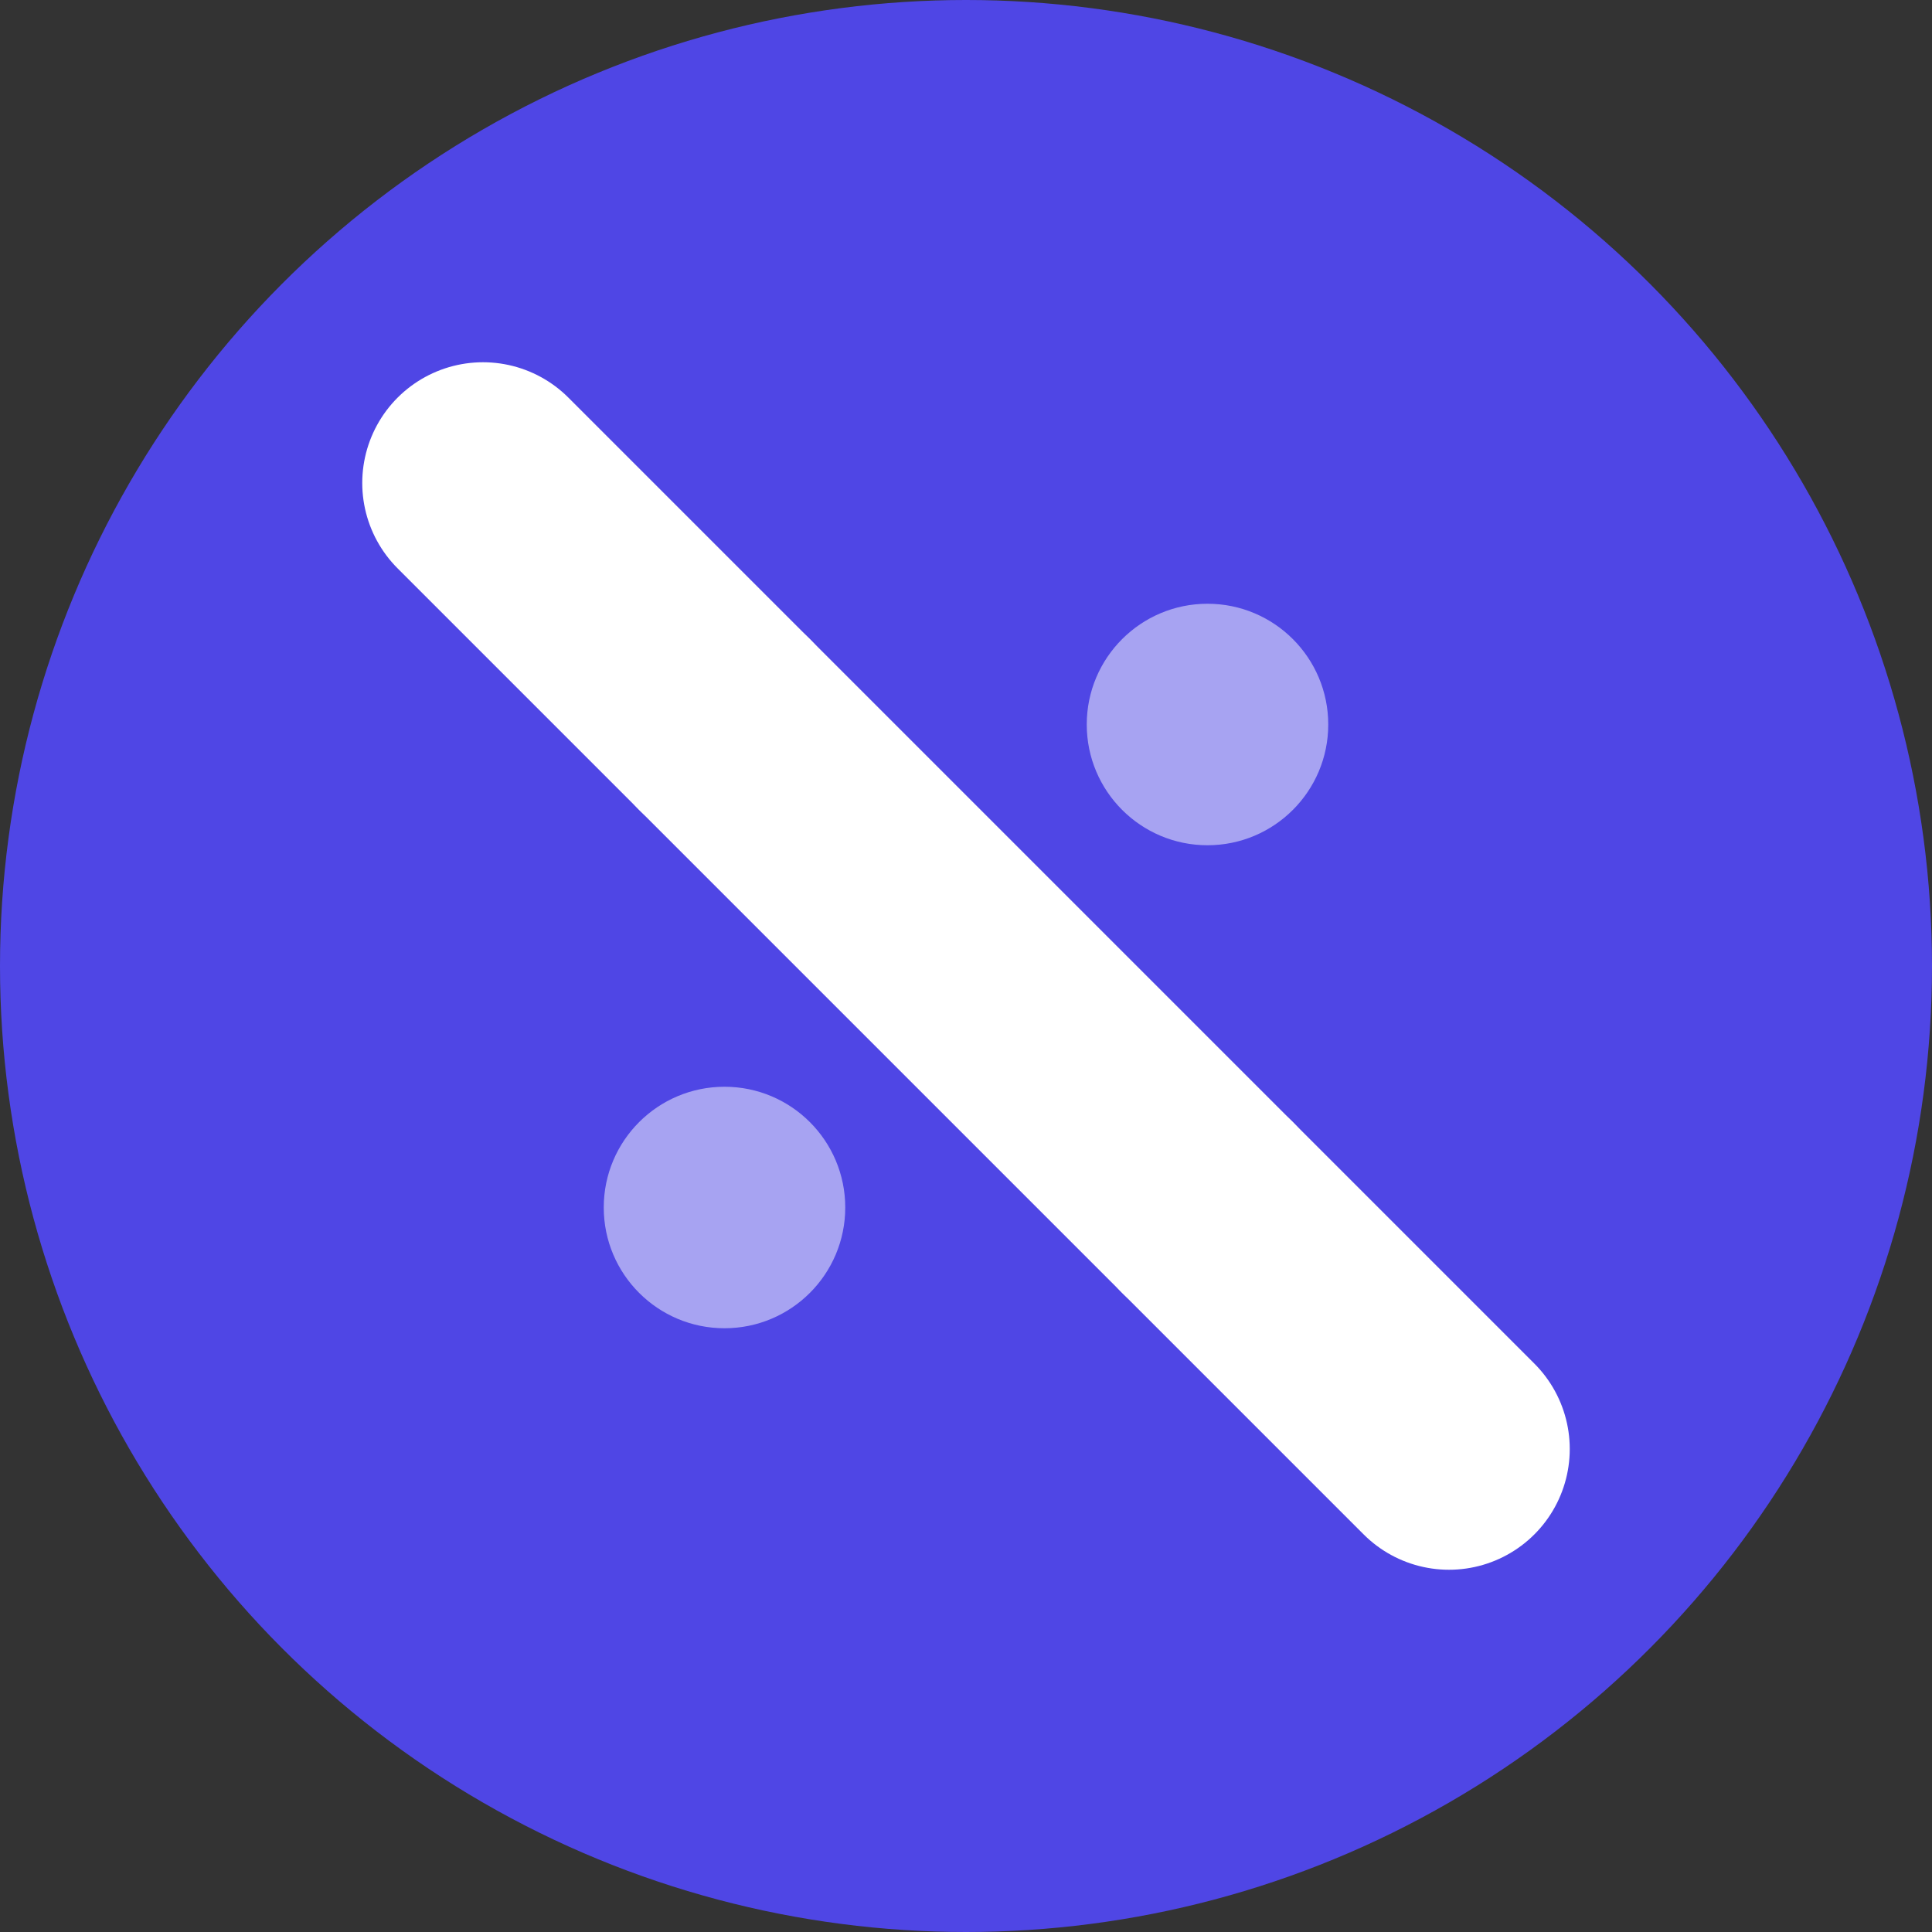 <?xml version="1.0" encoding="UTF-8"?>
<svg width="32" height="32" viewBox="0 0 32 32" fill="none" xmlns="http://www.w3.org/2000/svg">
  <rect x="0" y="0" width="32" height="32" fill="#333333" stroke="none"/>
  <!-- Background circle -->
  <circle cx="16" cy="16" r="16" fill="#4F46E5"/>
  <!-- Split design representing A/B testing -->
  <path d="M8 8L24 24" stroke="white" stroke-width="4" stroke-linecap="round"/>
  <!-- Data points -->
  <circle cx="12" cy="12" r="2" fill="white"/>
  <circle cx="20" cy="20" r="2" fill="white"/>
  <circle cx="12" cy="20" r="2" fill="white" opacity="0.5"/>
  <circle cx="20" cy="12" r="2" fill="white" opacity="0.5"/>
</svg> 